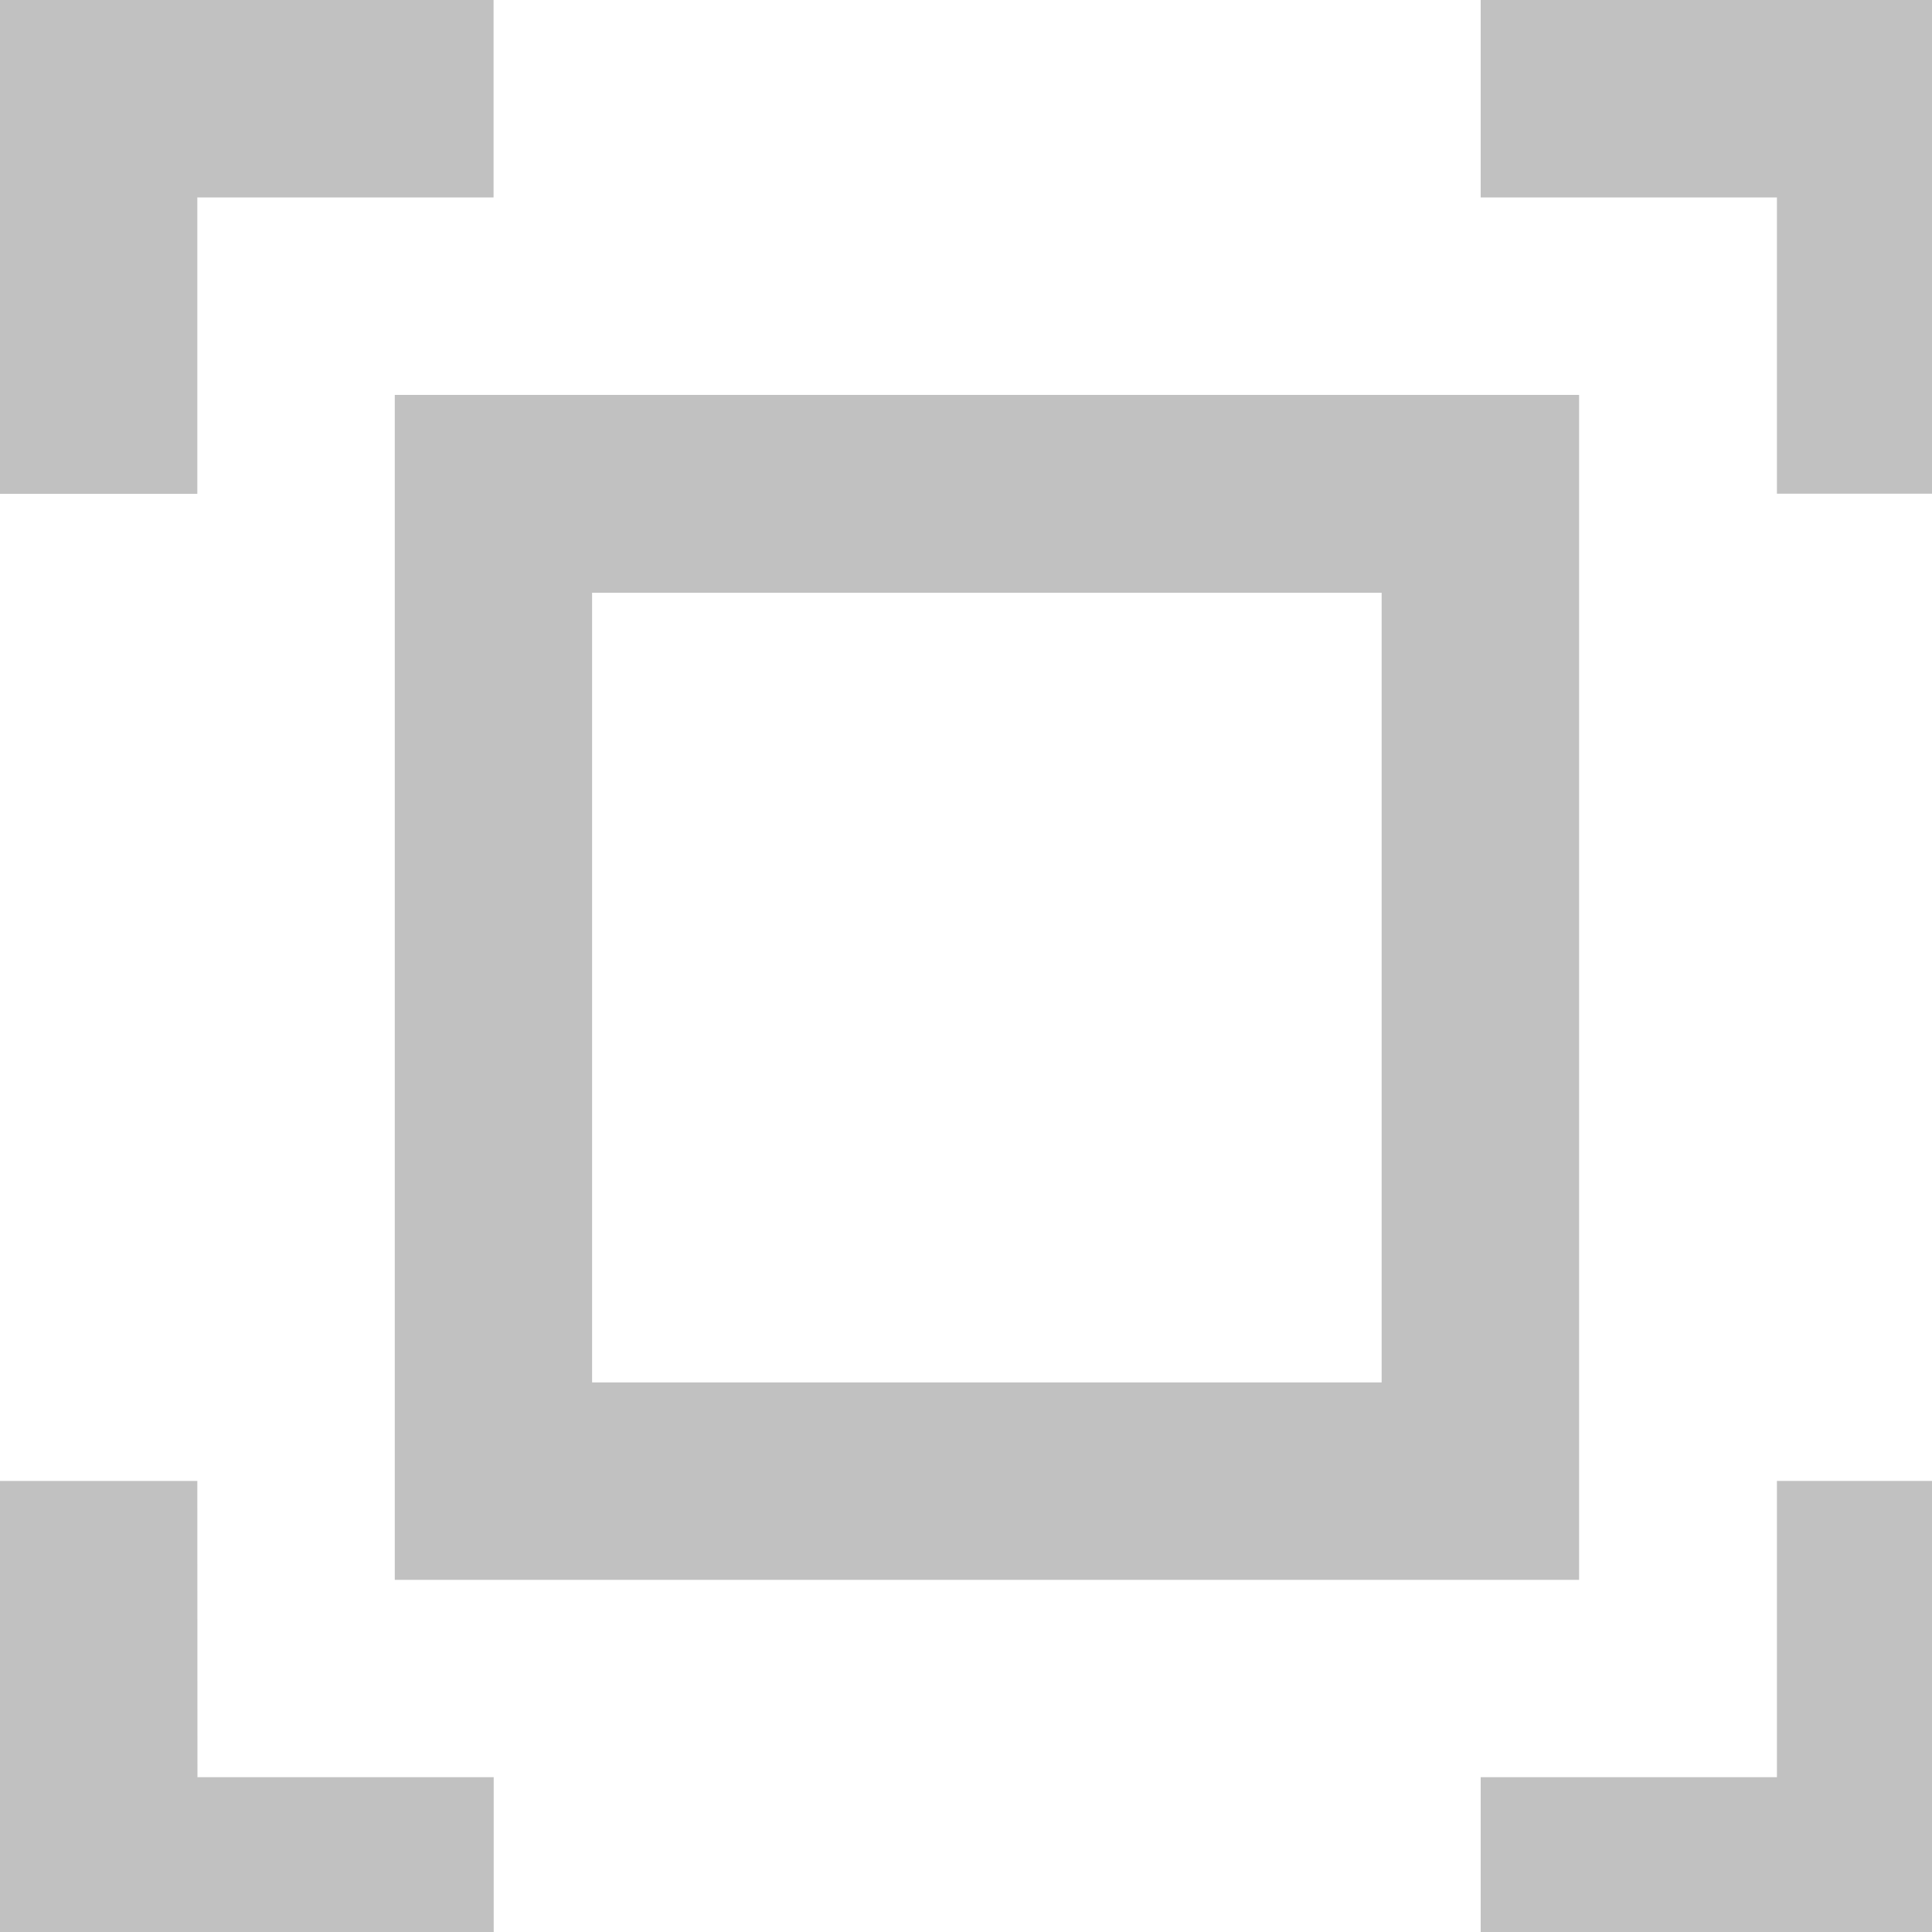 <svg xmlns="http://www.w3.org/2000/svg" width="15" height="15" viewBox="0 0 15 15">
  <g fill="#C1C1C1">
    <polygon points="1.532 1.533 3.832 1.533 3.832 0 0 0 0 3.834 1.532 3.834"/>
    <polygon points="11.496 0 11.496 1.533 13.796 1.533 13.796 3.833 15.328 3.833 15.328 0"/>
    <polygon points="13.796 13.798 11.496 13.798 11.496 15.331 15.325 15.331 15.325 11.498 13.796 11.498"/>
    <polygon points="1.532 11.498 0 11.498 0 15.328 3.833 15.328 3.833 13.798 1.533 13.798"/>
    <path d="M3.065,12.266 L12.26,12.266 L12.26,3.066 L3.065,3.066 L3.065,12.266 Z M4.597,4.602 L10.727,4.602 L10.727,10.733 L4.597,10.733 L4.597,4.602 Z"/>
  </g>
</svg>
